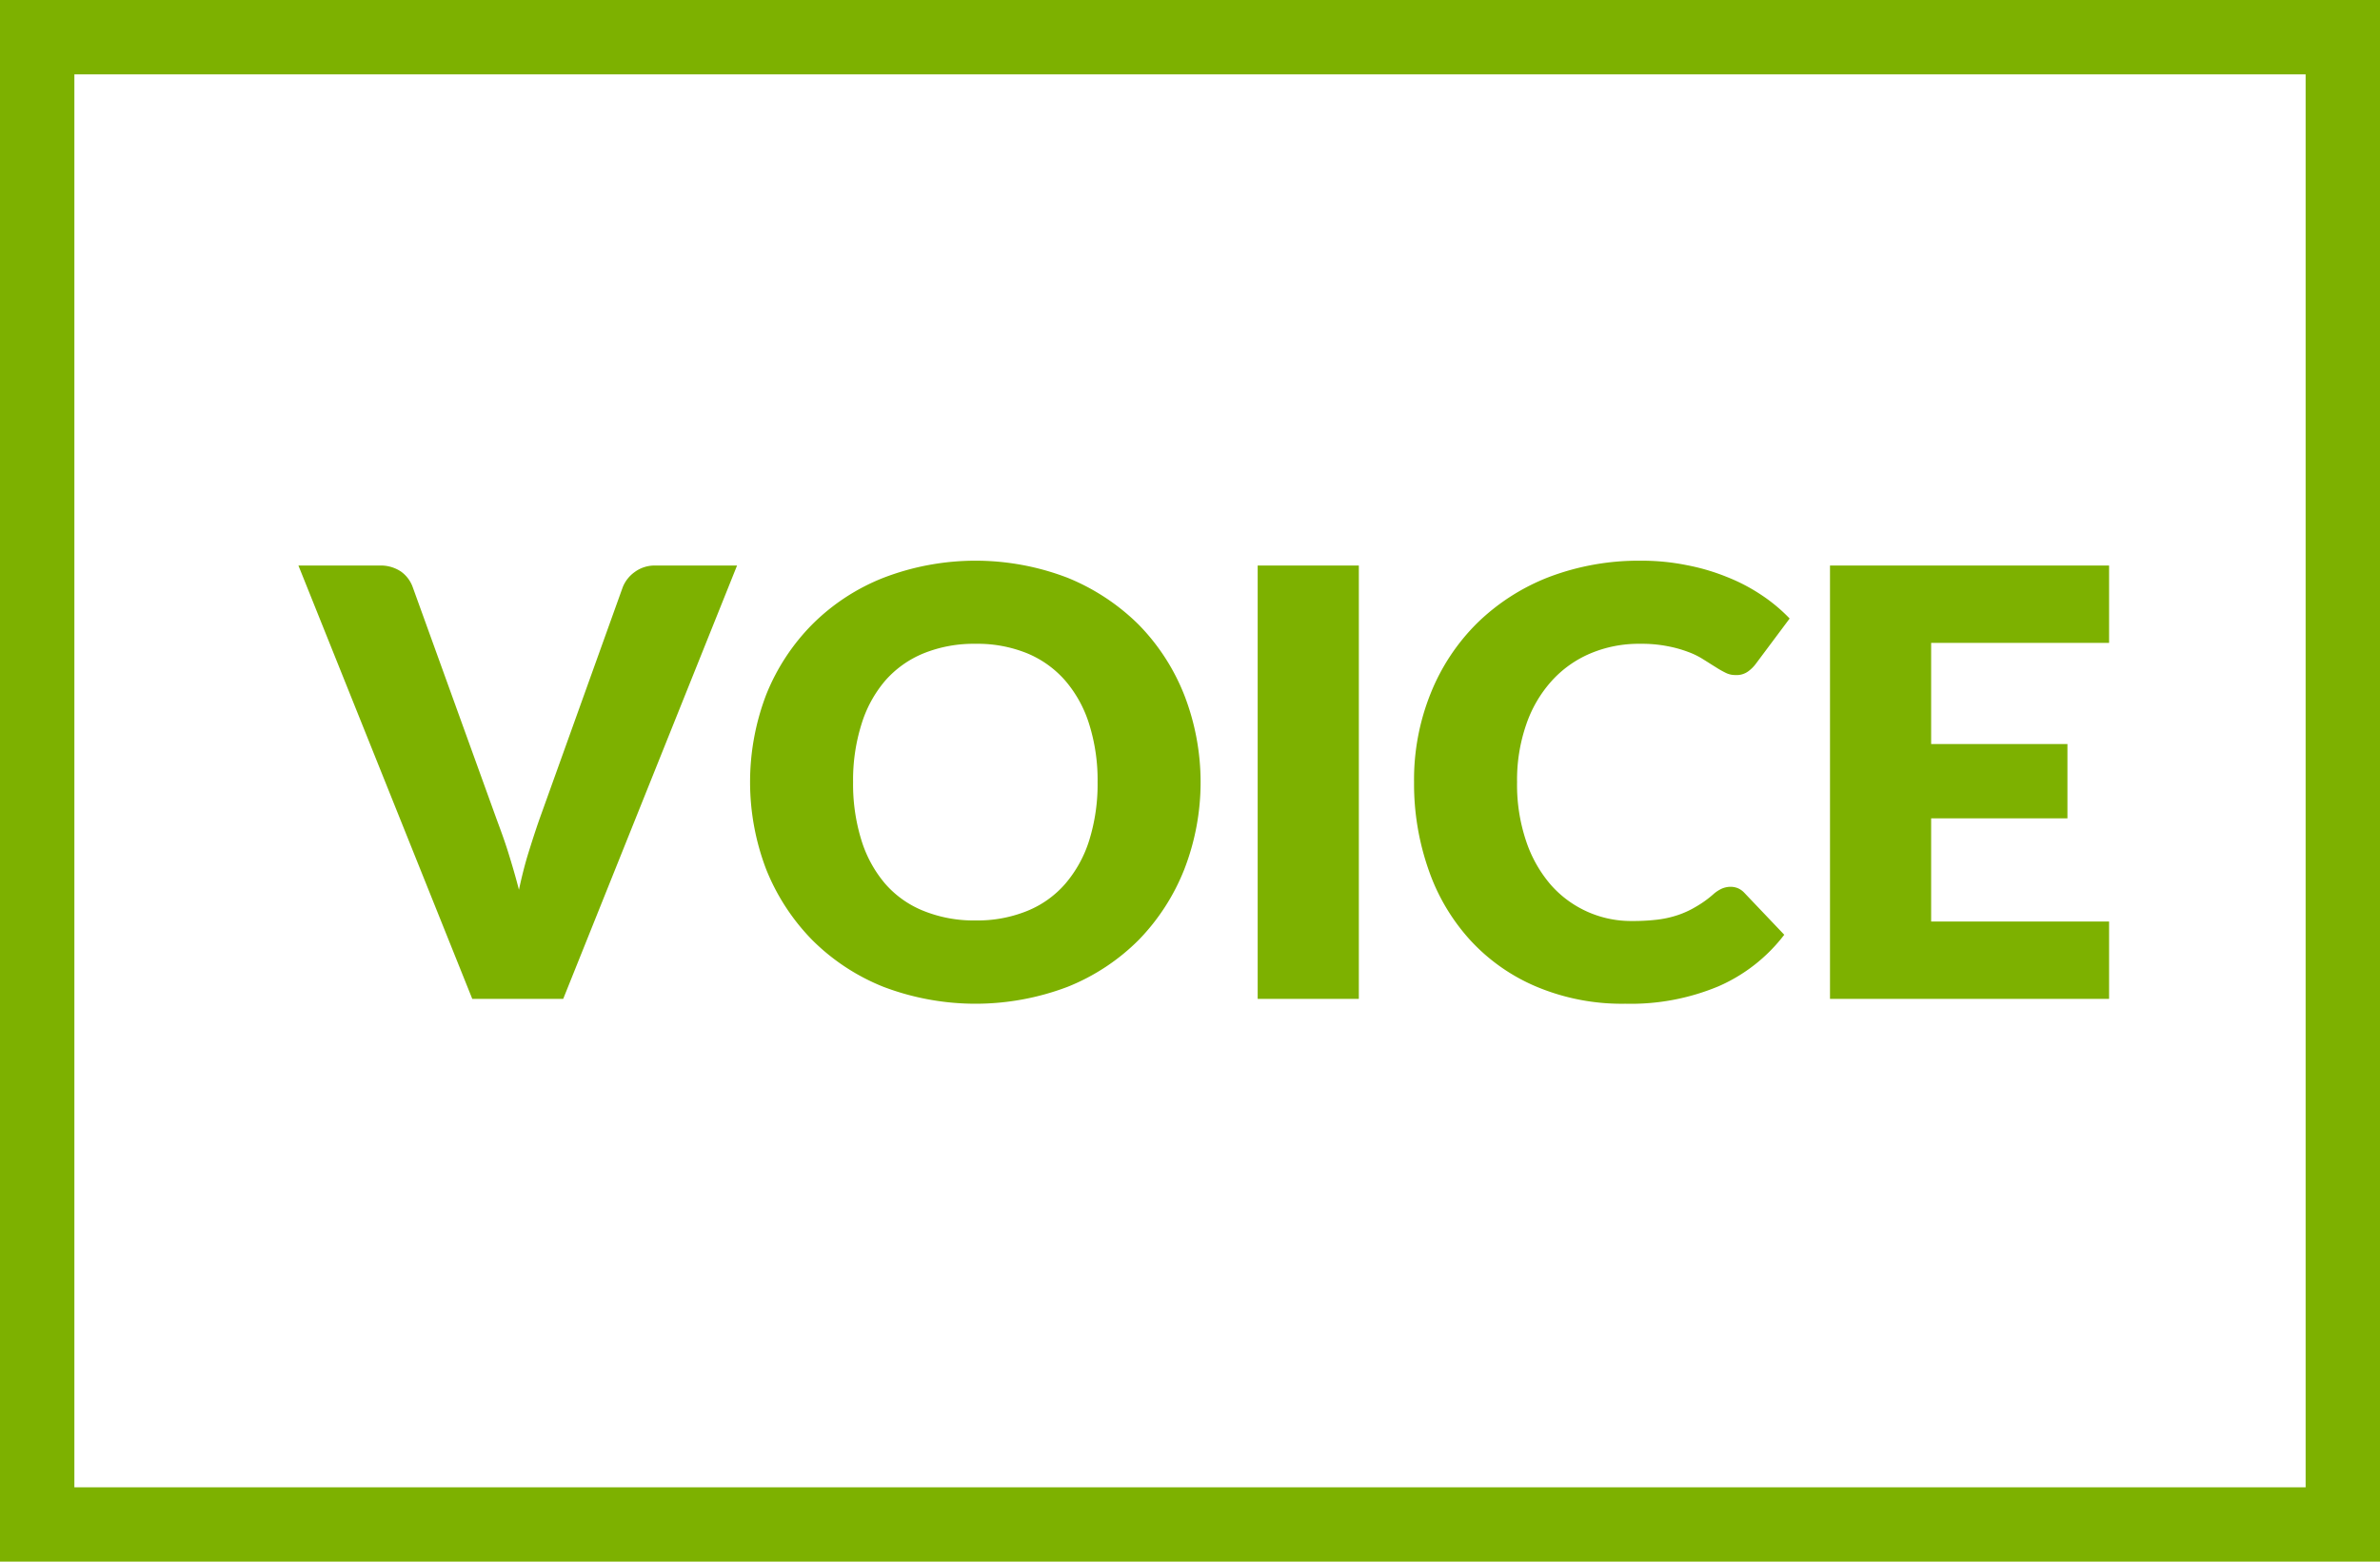 <svg xmlns="http://www.w3.org/2000/svg" width="128" height="84" viewBox="0 0 128 84">
  <defs>
    <style>
      .cls-1 {
        fill: none;
        stroke: #7db100;
        stroke-width: 4px;
      }

      .cls-2 {
        fill: #7db100;
        fill-rule: evenodd;
      }
    </style>
  </defs>
  <rect class="cls-1" x="2" y="2" width="124" height="80"/>
  <path class="cls-2" d="M1966.4,5150.73h4.89l9.35-23.31h-4.39a1.8,1.8,0,0,0-1.13.36,1.834,1.834,0,0,0-.63.81l-4.48,12.48c-0.19.54-.38,1.13-0.58,1.77s-0.37,1.32-.52,2.02c-0.18-.7-0.38-1.38-0.58-2.02s-0.42-1.23-.62-1.77l-4.51-12.48a1.756,1.756,0,0,0-.64-0.85,1.954,1.954,0,0,0-1.15-.32h-4.36Zm38.29-16.35a11.364,11.364,0,0,0-2.45-3.78,11.666,11.666,0,0,0-3.82-2.52,13.8,13.8,0,0,0-9.91,0,11.231,11.231,0,0,0-3.83,2.51,11.371,11.371,0,0,0-2.47,3.77,13.157,13.157,0,0,0,0,9.41,11.561,11.561,0,0,0,2.47,3.79,11.4,11.4,0,0,0,3.83,2.52,13.945,13.945,0,0,0,9.91,0,11.359,11.359,0,0,0,3.82-2.52,11.51,11.51,0,0,0,2.45-3.79A12.964,12.964,0,0,0,2004.69,5134.38Zm-5.11,7.82a6.619,6.619,0,0,1-1.29,2.34,5.385,5.385,0,0,1-2.05,1.46,7.09,7.09,0,0,1-2.77.51,7.192,7.192,0,0,1-2.79-.51,5.38,5.38,0,0,1-2.07-1.46,6.6,6.6,0,0,1-1.28-2.34,10.153,10.153,0,0,1-.45-3.13,10.022,10.022,0,0,1,.45-3.11,6.564,6.564,0,0,1,1.28-2.35,5.511,5.511,0,0,1,2.07-1.47,7.192,7.192,0,0,1,2.79-.51,7.09,7.09,0,0,1,2.77.51,5.519,5.519,0,0,1,2.05,1.47,6.58,6.58,0,0,1,1.29,2.35,10.022,10.022,0,0,1,.45,3.11A10.153,10.153,0,0,1,1999.58,5142.2Zm14.5-14.78h-5.44v23.31h5.44v-23.31Zm19.52,17.38a1.877,1.877,0,0,0-.42.27,5.687,5.687,0,0,1-.95.69,4.96,4.96,0,0,1-.99.46,5.5,5.5,0,0,1-1.13.25,10.971,10.971,0,0,1-1.34.07,5.746,5.746,0,0,1-4.36-1.94,6.967,6.967,0,0,1-1.33-2.35,9.482,9.482,0,0,1-.49-3.18,9.107,9.107,0,0,1,.49-3.09,6.743,6.743,0,0,1,1.36-2.34,5.884,5.884,0,0,1,2.09-1.49,6.673,6.673,0,0,1,2.68-.52,7.142,7.142,0,0,1,1.48.13,6.488,6.488,0,0,1,1.11.31,4.075,4.075,0,0,1,.81.4c0.23,0.14.44,0.28,0.64,0.4a5.219,5.219,0,0,0,.54.31,1.133,1.133,0,0,0,.54.13,1.058,1.058,0,0,0,.68-0.19,1.949,1.949,0,0,0,.41-0.4l1.83-2.45a8.933,8.933,0,0,0-1.51-1.26,9.819,9.819,0,0,0-1.85-.97,11.388,11.388,0,0,0-2.17-.64,12.176,12.176,0,0,0-2.47-.24,13.579,13.579,0,0,0-4.95.88,11.417,11.417,0,0,0-3.85,2.47,11.146,11.146,0,0,0-2.5,3.77,12.422,12.422,0,0,0-.9,4.79,13.947,13.947,0,0,0,.79,4.74,10.862,10.862,0,0,0,2.25,3.78,10.206,10.206,0,0,0,3.56,2.49,11.851,11.851,0,0,0,4.76.91,12.223,12.223,0,0,0,5.02-.94,8.948,8.948,0,0,0,3.53-2.77l-2.15-2.26a1.022,1.022,0,0,0-.36-0.25,1.072,1.072,0,0,0-.39-0.07A1.227,1.227,0,0,0,2033.6,5144.8Zm5.82-17.38v23.31h15.01v-4.16h-9.57v-5.55h7.33v-4h-7.33v-5.44h9.57v-4.16h-15.01Z" transform="translate(-1941 -5097)"/>
</svg>
